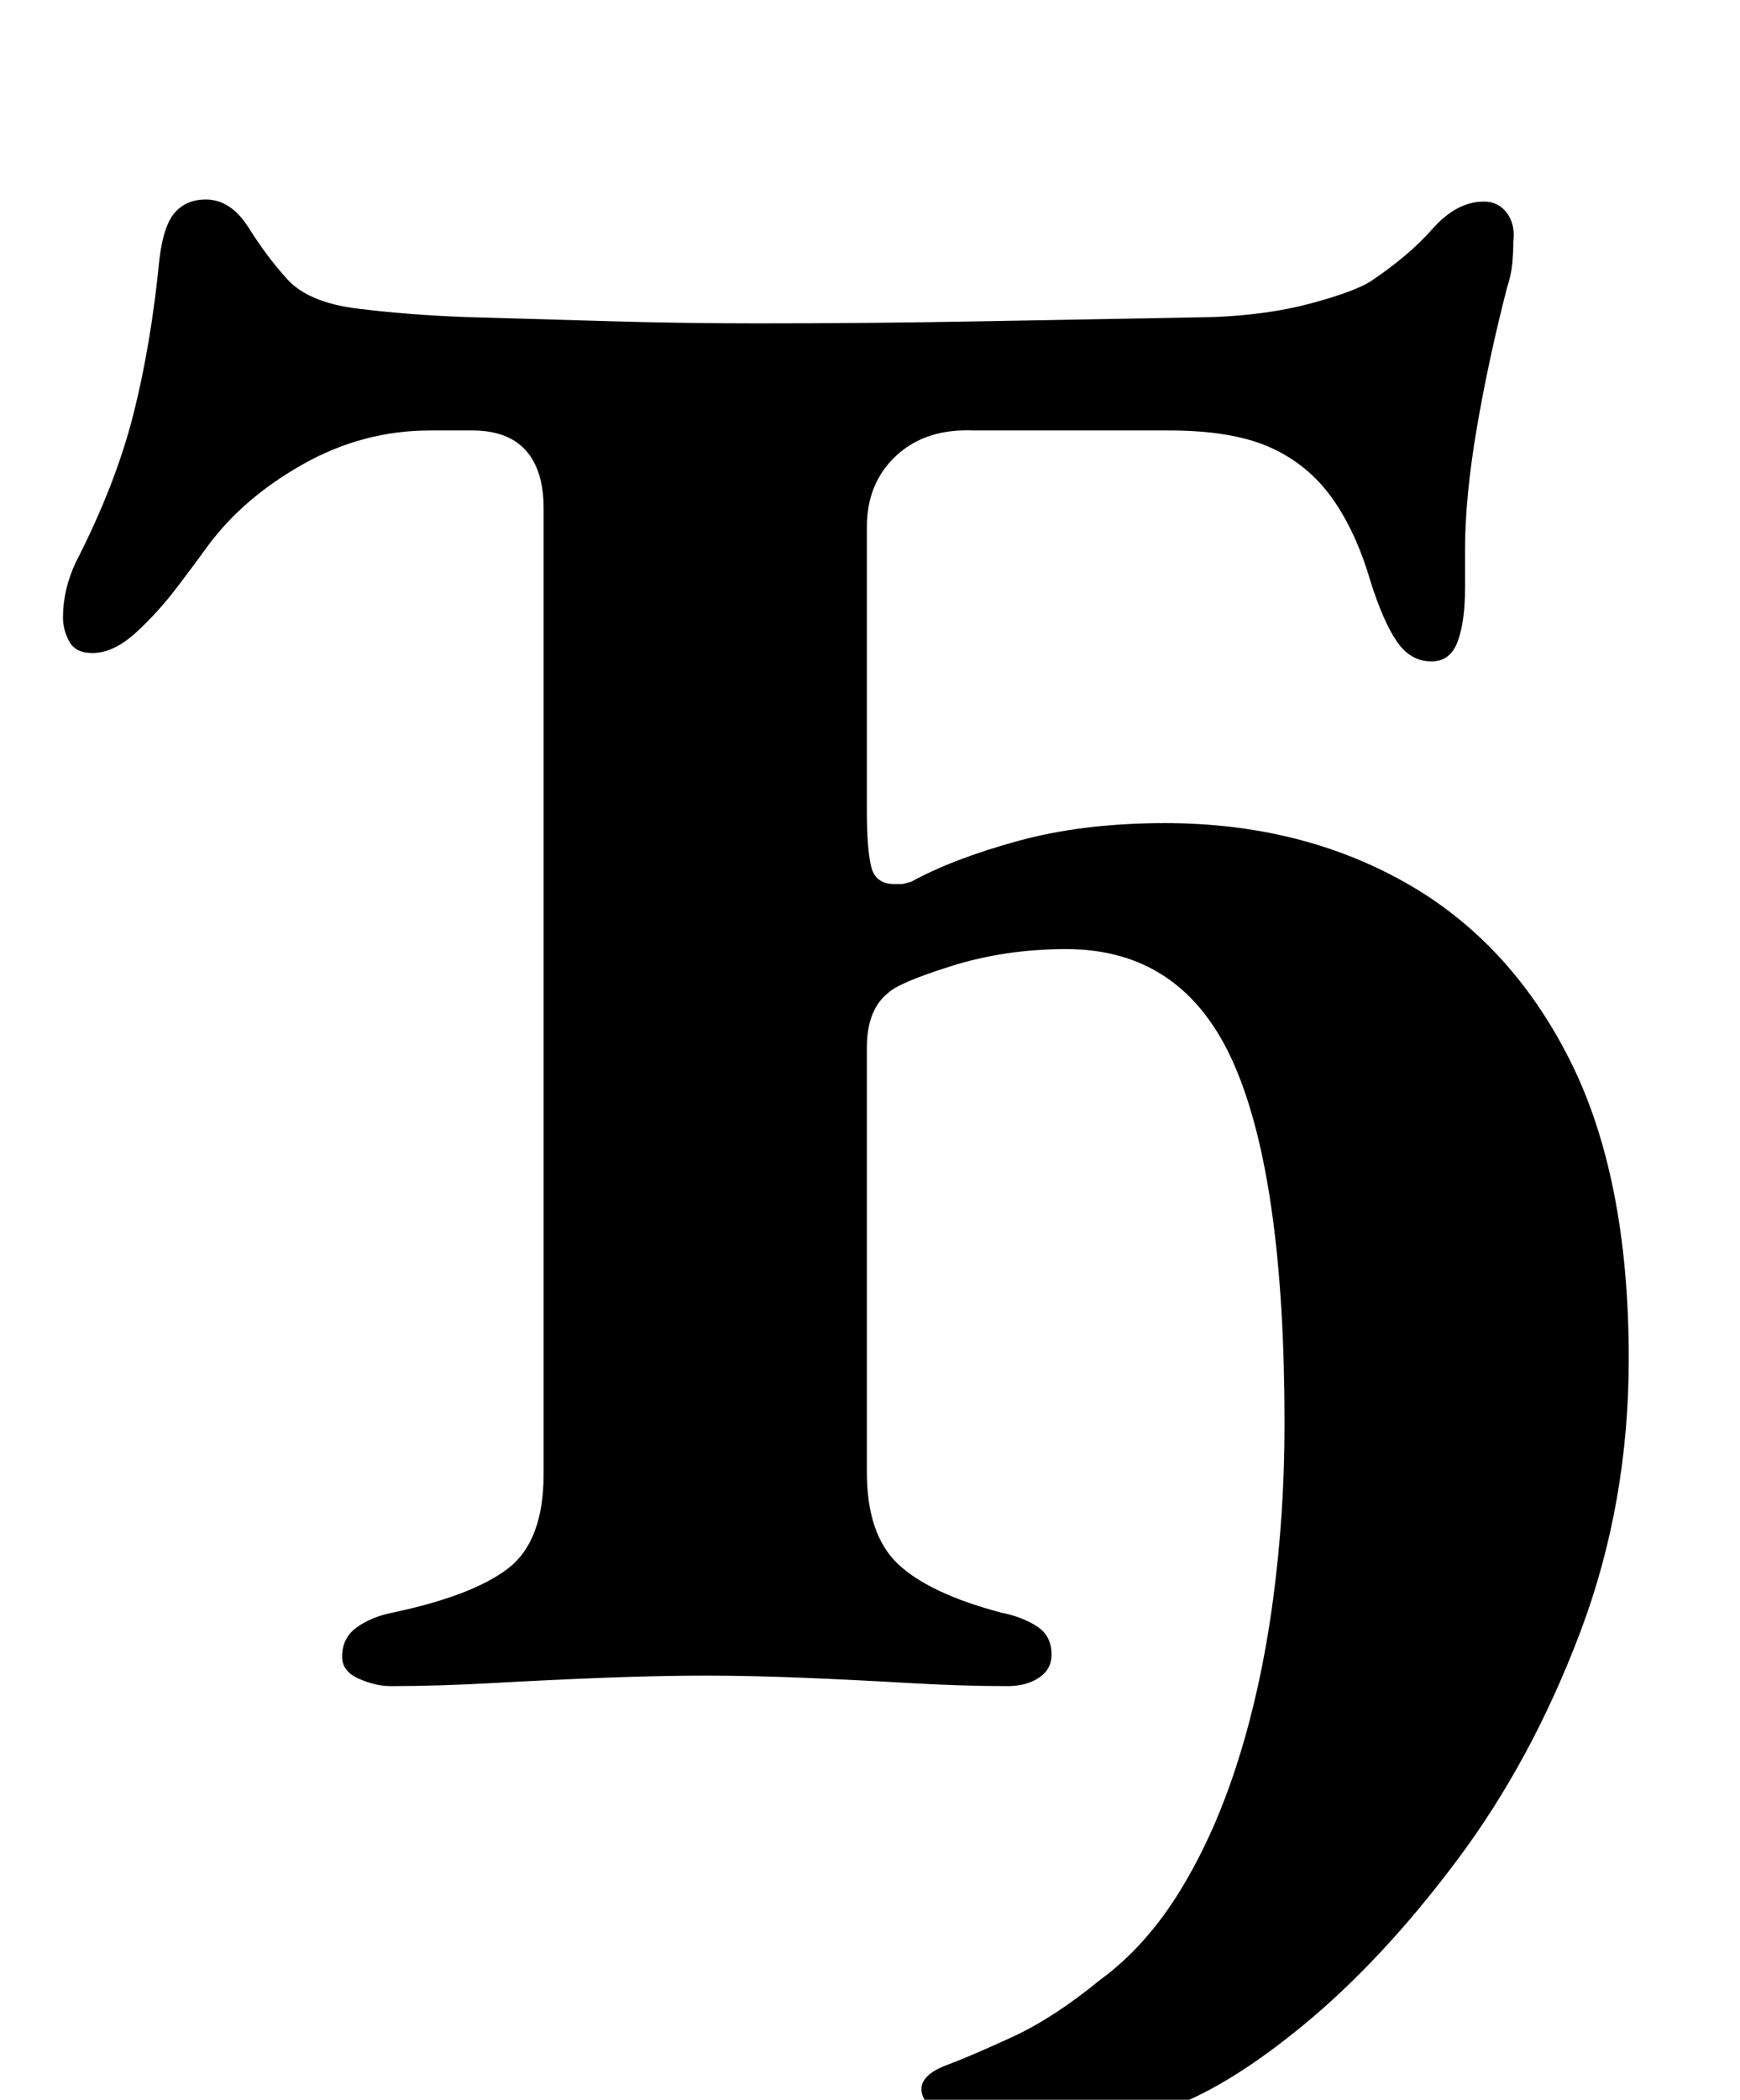 <?xml version="1.0" standalone="no"?>
<!DOCTYPE svg PUBLIC "-//W3C//DTD SVG 1.1//EN" "http://www.w3.org/Graphics/SVG/1.1/DTD/svg11.dtd" >
<svg xmlns="http://www.w3.org/2000/svg" xmlns:xlink="http://www.w3.org/1999/xlink" version="1.1" viewBox="-10 0 829 1000">
  <g transform="matrix(1 0 0 -1 0 800)">
   <path fill="currentColor"
d="M475 -218q-21 0 -33.5 8t-12.5 15t12 11.5t31.5 13.5t41.5 27q22 16 38.5 43t27.5 62t16.5 76t5.5 84q0 116 -24 171t-80 55q-29 0 -54.5 -8t-30.5 -13q-10 -8 -10 -26v-202q0 -30 15 -44t49 -23q10 -2 17 -6.5t7 -13.5q0 -7 -6 -11t-15 -4q-22 0 -47.5 1.5t-50.5 2.5
t-46 1t-47.5 -1t-53 -2.5t-49.5 -1.5q-7 0 -15 3.5t-8 10.5q0 9 7 14t17 7q38 8 55 21t17 45v460q0 18 -8.5 27.5t-25.5 9.5h-20q-32 0 -60.5 -16t-45.5 -39q-5 -7 -14.5 -19.5t-20 -22t-20.5 -9.5q-8 0 -11 5.5t-3 11.5q0 13 6 26q19 37 27.5 70.5t12.5 74.5q2 16 7.5 22
t14.5 6q12 0 20.5 -13.5t17.5 -23.5q10 -12 34.5 -15t51.5 -4q36 -1 69.5 -2t70.5 -1q53 0 106.5 1t109.5 2q26 1 46.5 6.5t28.5 10.5q18 12 29.5 25t24.5 13q7 0 11 -5.5t3 -13.5q0 -5 -0.5 -10.5t-2.5 -11.5q-9 -35 -14.5 -67.5t-5.5 -57.5v-18q0 -16 -3.5 -25.5
t-12.5 -9.5q-10 0 -16.5 9.5t-12.5 28.5q-7 24 -18.5 40t-29.5 24t-48 8h-93q-23 1 -37 -12t-14 -34v-135q0 -18 2 -26.5t11 -8.5h4t4 1q20 11 51 19.5t70 8.5q64 0 114 -28t78.5 -84t28.5 -143q0 -69 -23 -130t-58.5 -108.5t-73 -78.5t-67.5 -41q-22 -7 -39 -10t-30 -3z
" />
  </g>

</svg>

